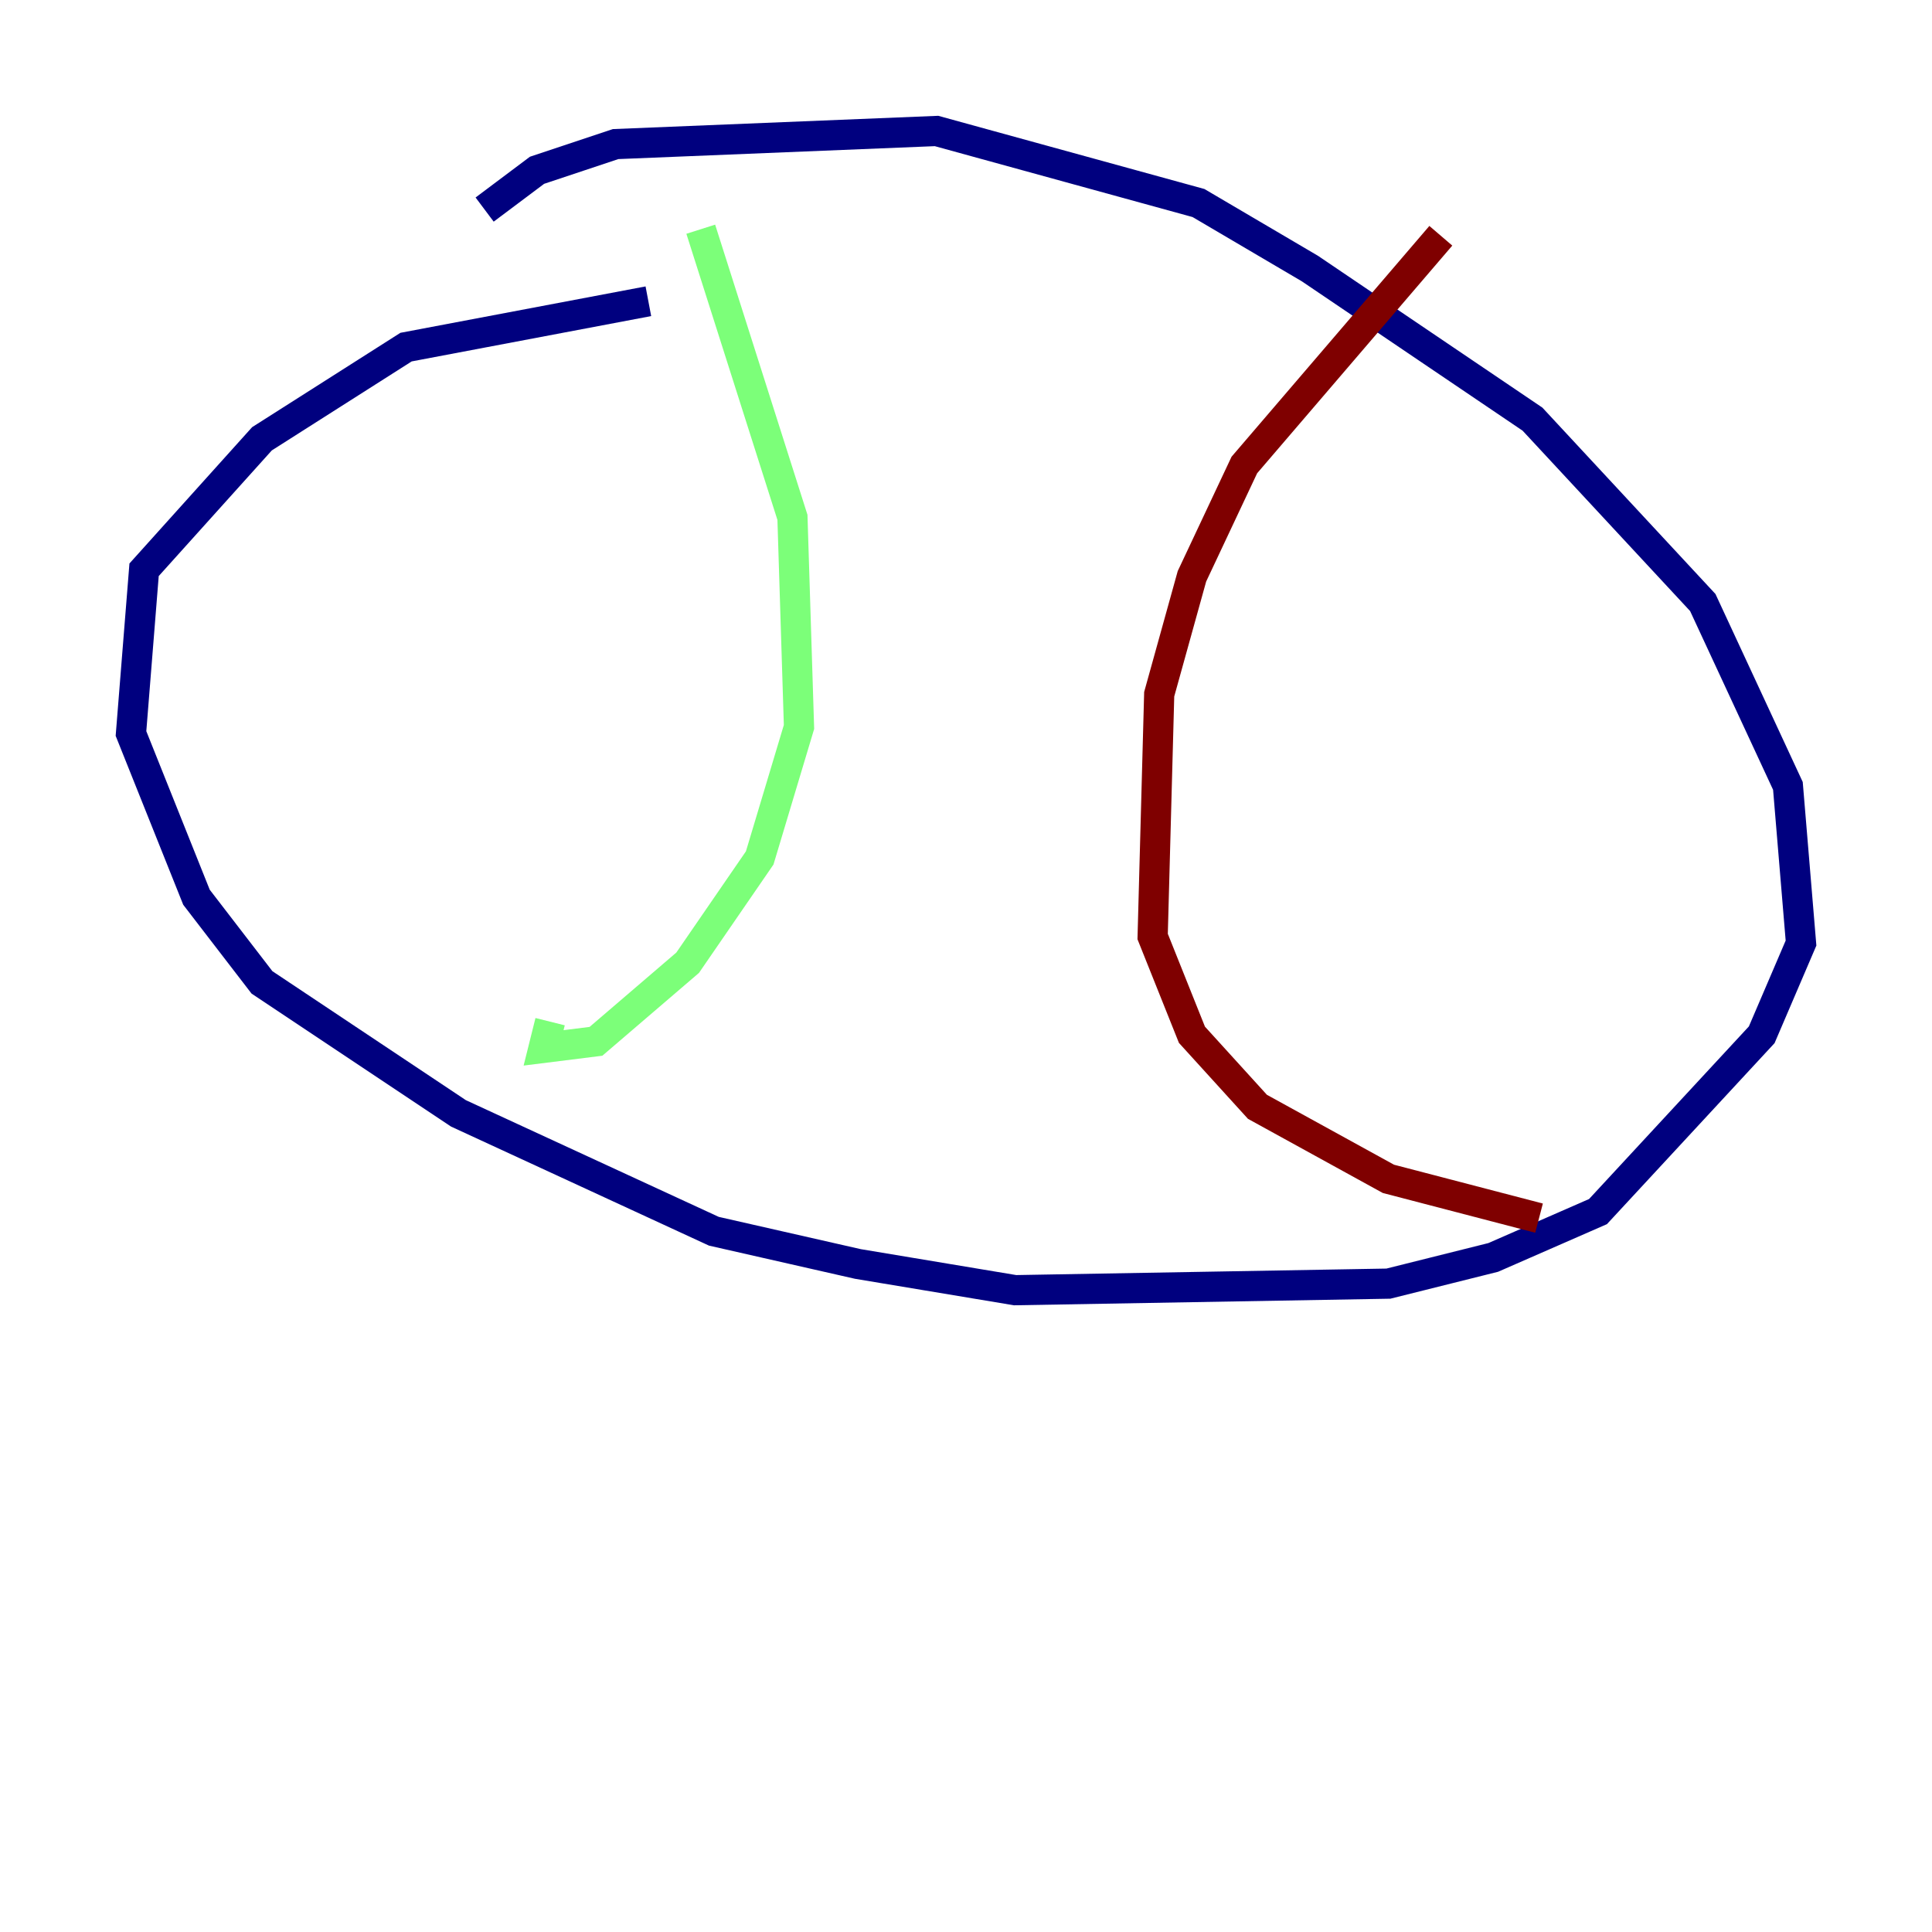 <?xml version="1.0" encoding="utf-8" ?>
<svg baseProfile="tiny" height="128" version="1.2" viewBox="0,0,128,128" width="128" xmlns="http://www.w3.org/2000/svg" xmlns:ev="http://www.w3.org/2001/xml-events" xmlns:xlink="http://www.w3.org/1999/xlink"><defs /><polyline fill="none" points="32.108,13.885 35.58,11.281 40.786,9.546 62.047,8.678 79.403,13.451 86.78,17.79 101.532,27.77 112.814,39.919 118.454,52.068 119.322,62.481 116.719,68.556 105.871,80.271 98.929,83.308 91.986,85.044 67.254,85.478 56.841,83.742 47.295,81.573 30.373,73.763 17.356,65.085 13.017,59.444 8.678,48.597 9.546,37.749 17.356,29.071 26.902,22.997 42.956,19.959" stroke="#00007f" stroke-width="2" /><polyline fill="none" points="46.427,15.186 52.502,34.278 52.936,48.163 50.332,56.841 45.559,63.783 39.485,68.99 36.014,69.424 36.447,67.688" stroke="#7cff79" stroke-width="2" /><polyline fill="none" points="95.458,15.62 82.441,30.807 78.969,38.183 76.8,45.993 76.366,62.047 78.969,68.556 83.308,73.329 91.986,78.102 101.966,80.705" stroke="#7f0000" stroke-width="2" /></svg>